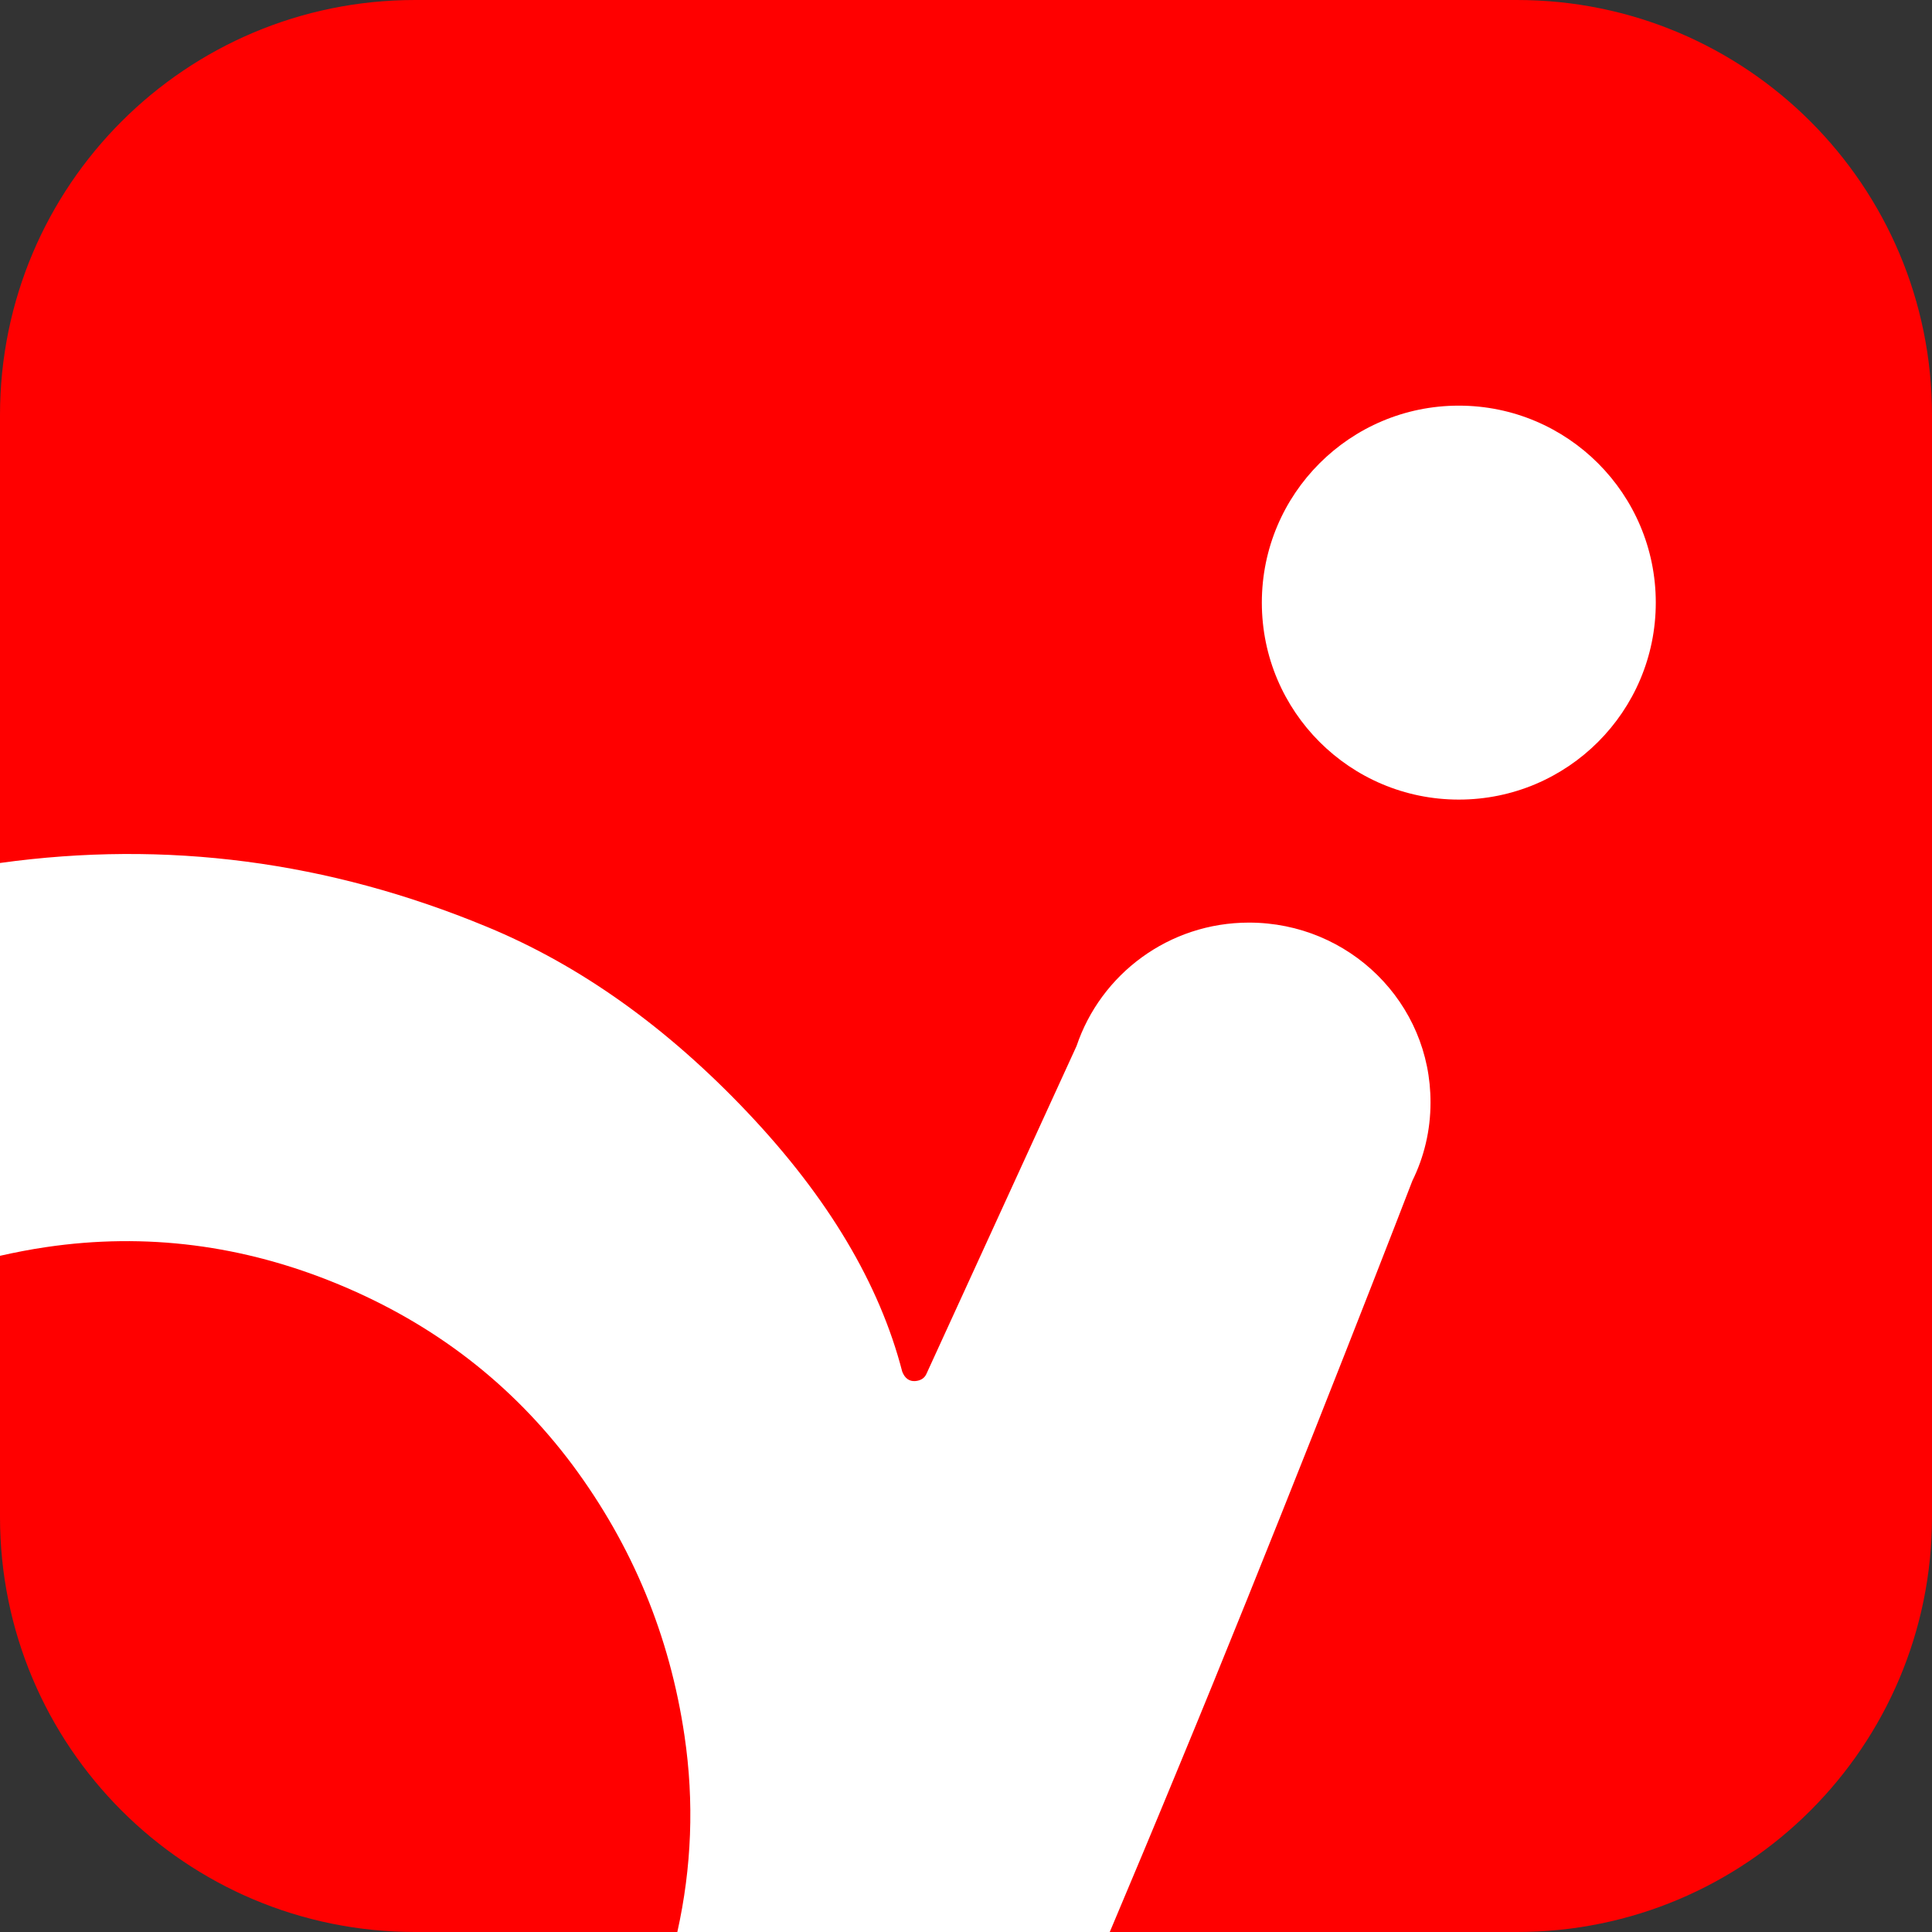 <?xml version="1.0" encoding="utf-8"?>
<!-- Generator: Adobe Illustrator 23.0.3, SVG Export Plug-In . SVG Version: 6.00 Build 0)  -->
<svg version="1.1" id="Logo" xmlns="http://www.w3.org/2000/svg" xmlns:xlink="http://www.w3.org/1999/xlink" x="0px" y="0px"
	 viewBox="0 0 512 512" style="enable-background:new 0 0 512 512;" xml:space="preserve">
<rect x="0" y="0" width="512" height="512" fill="#333333" stroke="none"/>
<style type="text/css">
	.st0{fill:#FF0000;}
	.st1{fill:#FFFFFF;}
</style>
<g>
	<path class="st0" d="M402,512H110C49.2,512,0,462.8,0,402V110C0,49.2,49.2,0,110,0h292c60.8,0,110,49.2,110,110v292
		C512,462.8,462.8,512,402,512z"/>
	<g>
		<path class="st1" d="M331,244.5c-21.3,0-39.3,13.7-45.7,32.7l-39.7,86.7c-0.5,1.3-1.6,2-3.1,2.1c-1.5,0.1-2.7-0.7-3.4-2.5
			c-6-23.2-19.6-46.1-41-68.7c-21.4-22.6-44.4-39-69.1-49.2c-42-17.4-85-23-129-16.9v104.1c4-0.9,8.1-1.7,12.2-2.3
			c26.4-3.9,52.3-0.6,77.6,9.9c25.3,10.5,45.9,26.4,61.9,47.8c15.9,21.4,25.8,45.3,29.7,71.8c2.6,17.6,1.9,34.9-1.9,52h114.6
			c5.7-13.5,11.9-28.3,18.7-44.8c22.7-54.8,51.1-127.3,61.5-154.3c3.1-6.3,4.8-13.3,4.8-20.7C379.2,265.8,357.6,244.5,331,244.5z"/>
	</g>
	<circle class="st1" cx="386.6" cy="159.7" r="52.2"/>
</g>
</svg>

